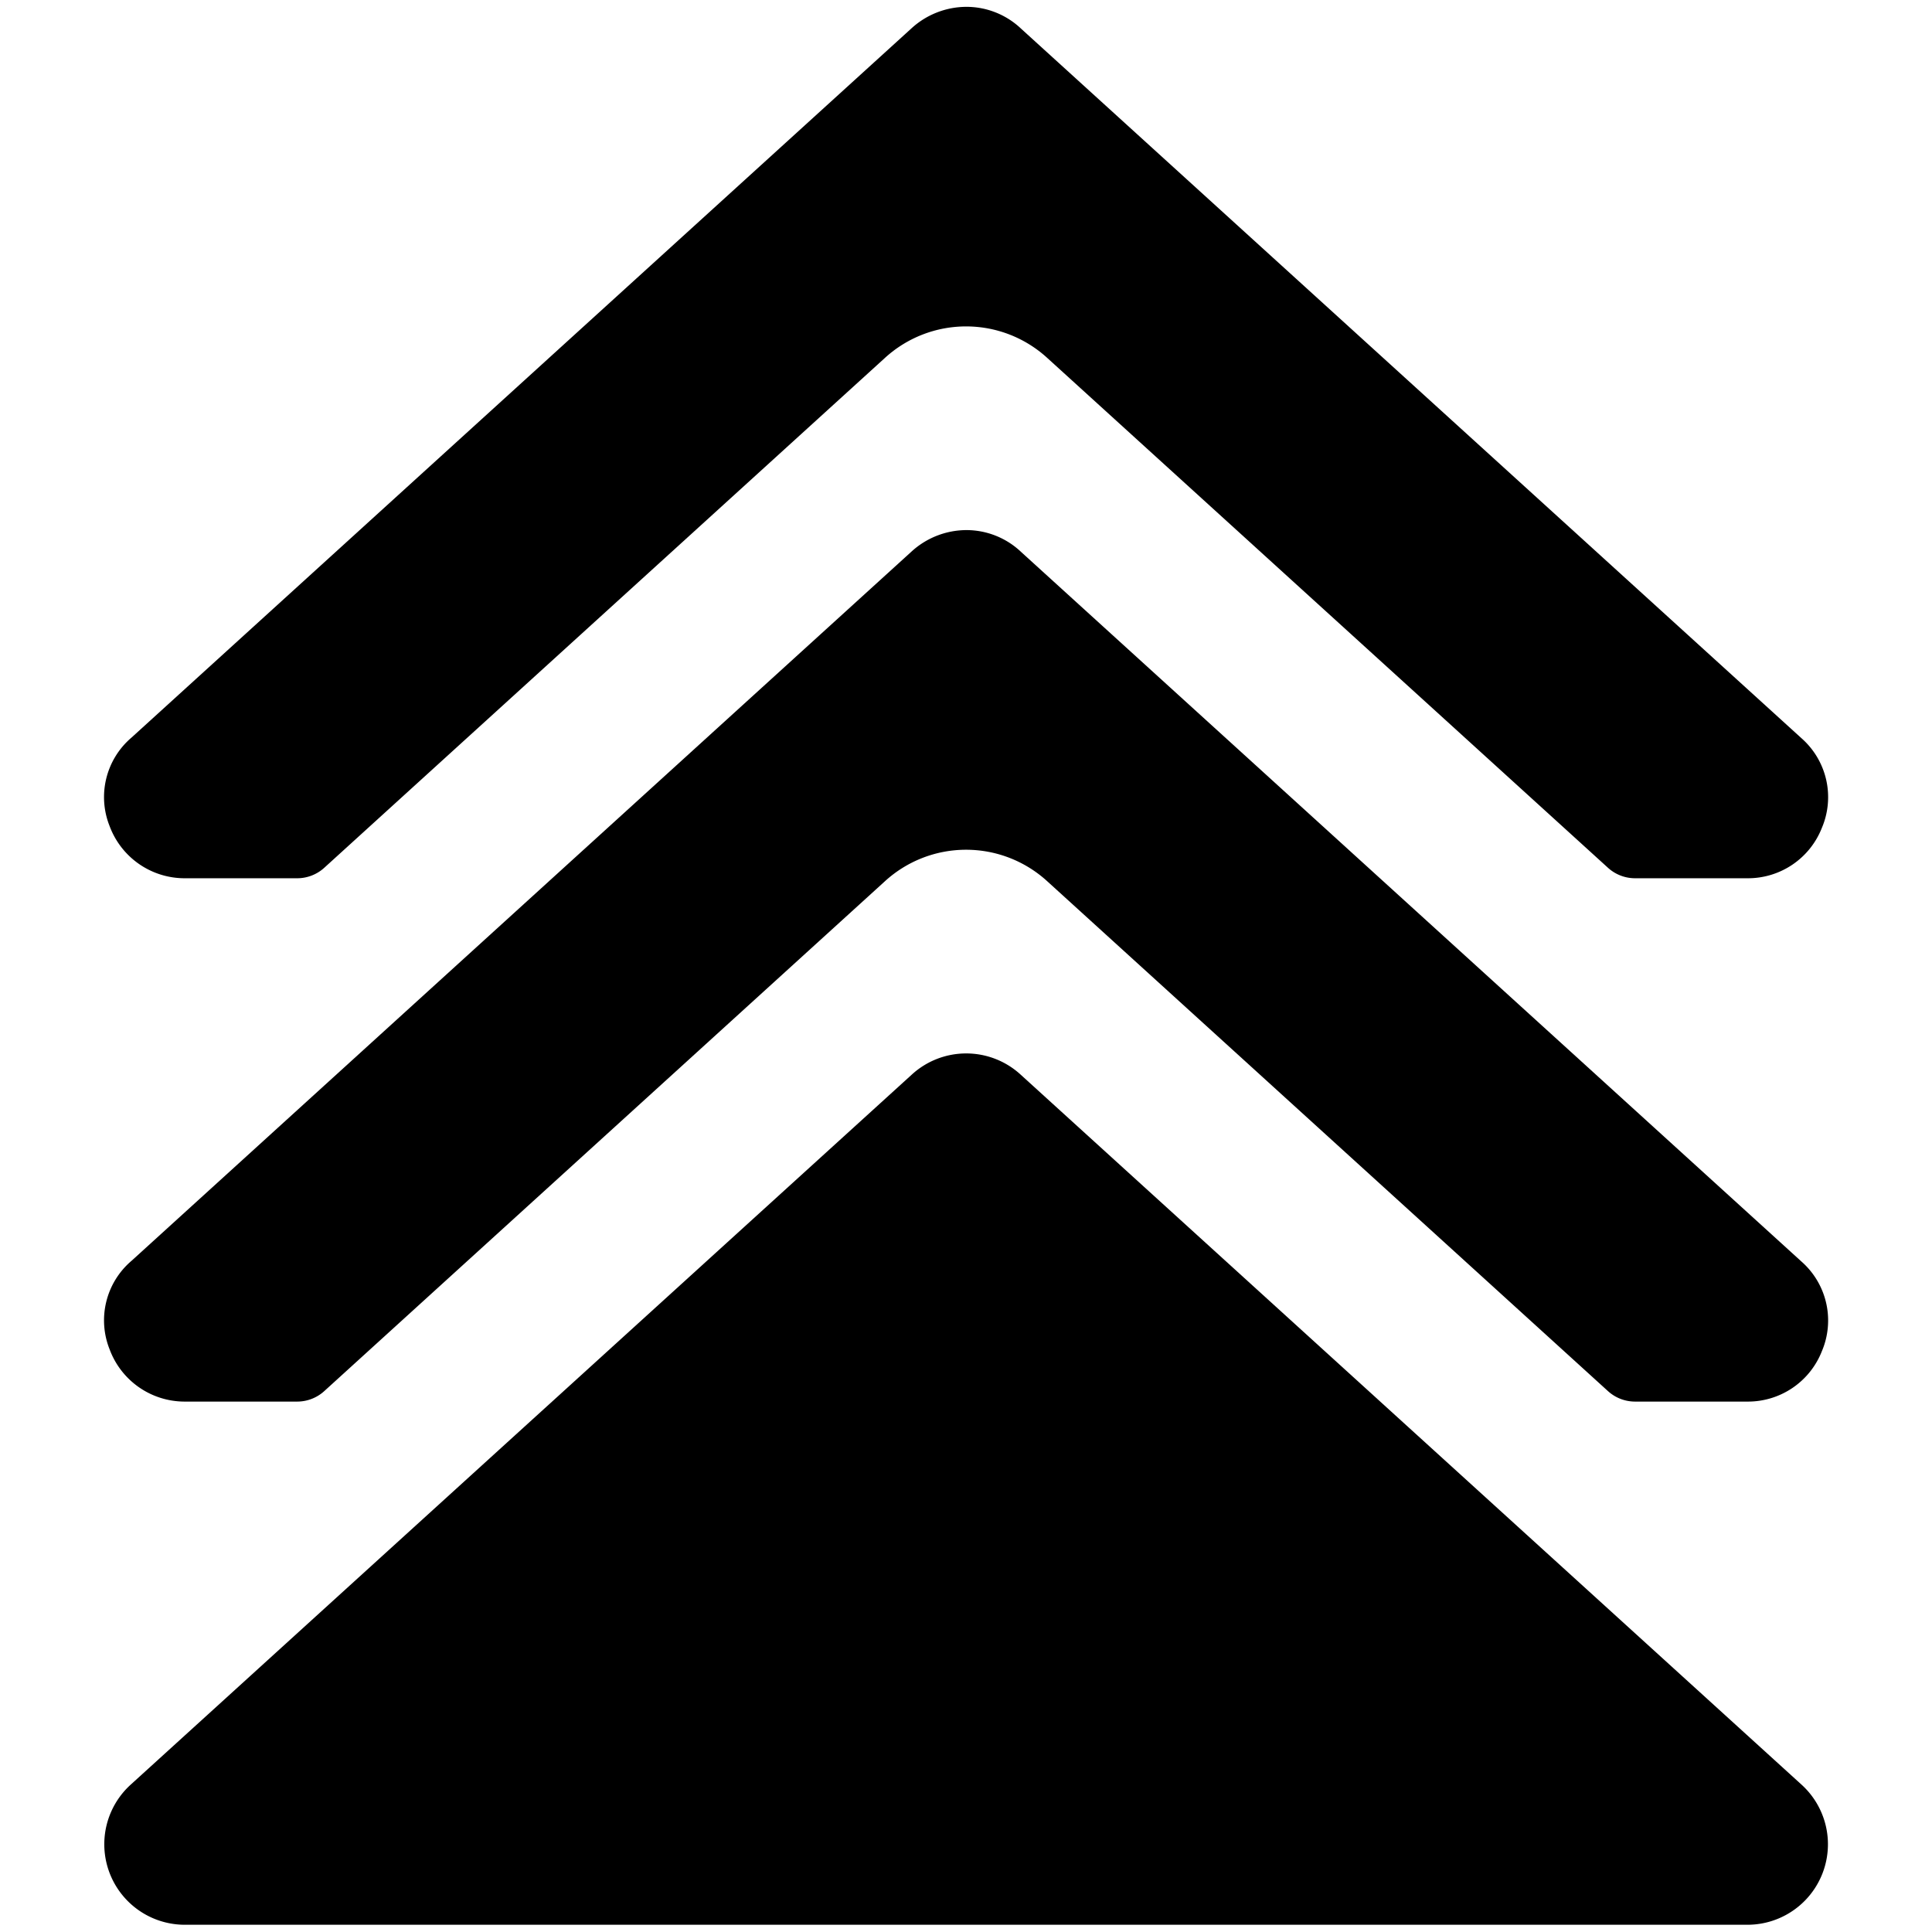 <svg xmlns="http://www.w3.org/2000/svg" viewBox="0 0 24 24"><title>navigation-arrows-up</title><path d="M2.291,10.91h1.4a.5.5,0,0,0,.337-.13l6.964-6.333a1.494,1.494,0,0,1,2.018,0l6.965,6.333a.5.5,0,0,0,.336.13h1.4a.986.986,0,0,0,.921-.626.975.975,0,0,0-.254-1.114L12.685.357a.987.987,0,0,0-.679-.272,1.015,1.015,0,0,0-.681.265L1.633,9.163a.971.971,0,0,0-.271,1.1A.994.994,0,0,0,2.291,10.91Z"/><path d="M12.685,6.857a.987.987,0,0,0-.679-.272,1.015,1.015,0,0,0-.681.265L1.633,15.663a.971.971,0,0,0-.271,1.1.994.994,0,0,0,.929.648h1.4a.5.5,0,0,0,.337-.13l6.964-6.333a1.494,1.494,0,0,1,2.018,0l6.965,6.333a.5.5,0,0,0,.336.13h1.4a.986.986,0,0,0,.921-.626.975.975,0,0,0-.254-1.114Z"/><path d="M12.675,13.346a1,1,0,0,0-1.345,0L1.623,22.17A1,1,0,0,0,2.3,23.91H21.708a1,1,0,0,0,.673-1.739Z"/></svg>